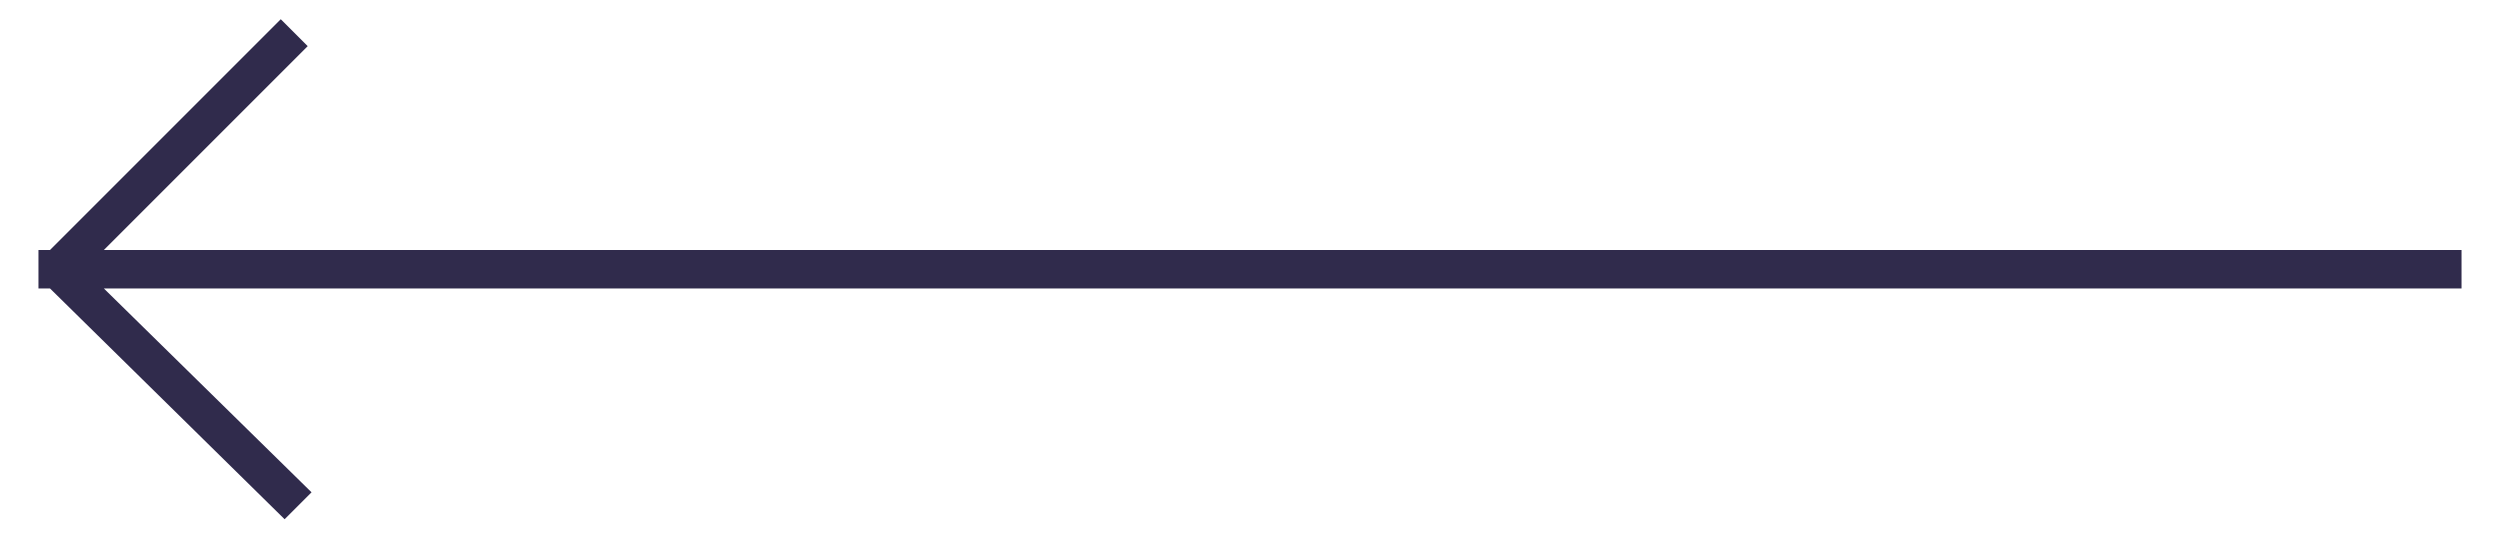 <?xml version="1.0" encoding="utf-8"?>
<!-- Generator: Adobe Illustrator 16.0.0, SVG Export Plug-In . SVG Version: 6.00 Build 0)  -->
<!DOCTYPE svg PUBLIC "-//W3C//DTD SVG 1.0//EN" "http://www.w3.org/TR/2001/REC-SVG-20010904/DTD/svg10.dtd">
<svg version="1.0" id="Layer_1" xmlns="http://www.w3.org/2000/svg" xmlns:xlink="http://www.w3.org/1999/xlink" x="0px" y="0px"
	 width="65px" height="14px" viewBox="0 0 65 14" enable-background="new 0 0 65 14" xml:space="preserve">
<g>
	<g>
		<polygon fill-rule="evenodd" clip-rule="evenodd" fill="#302B4C" points="64,6.5 2.7,6.5 8,1.2 7.3,0.5 1.3,6.5 1,6.5 1,6.8 
			1,6.8 1,6.8 1,7.1 1,7.2 1,7.2 1,7.5 1.3,7.5 7.4,13.5 8.1,12.8 2.7,7.5 64,7.5 		"/>
	</g>
</g>
</svg>
